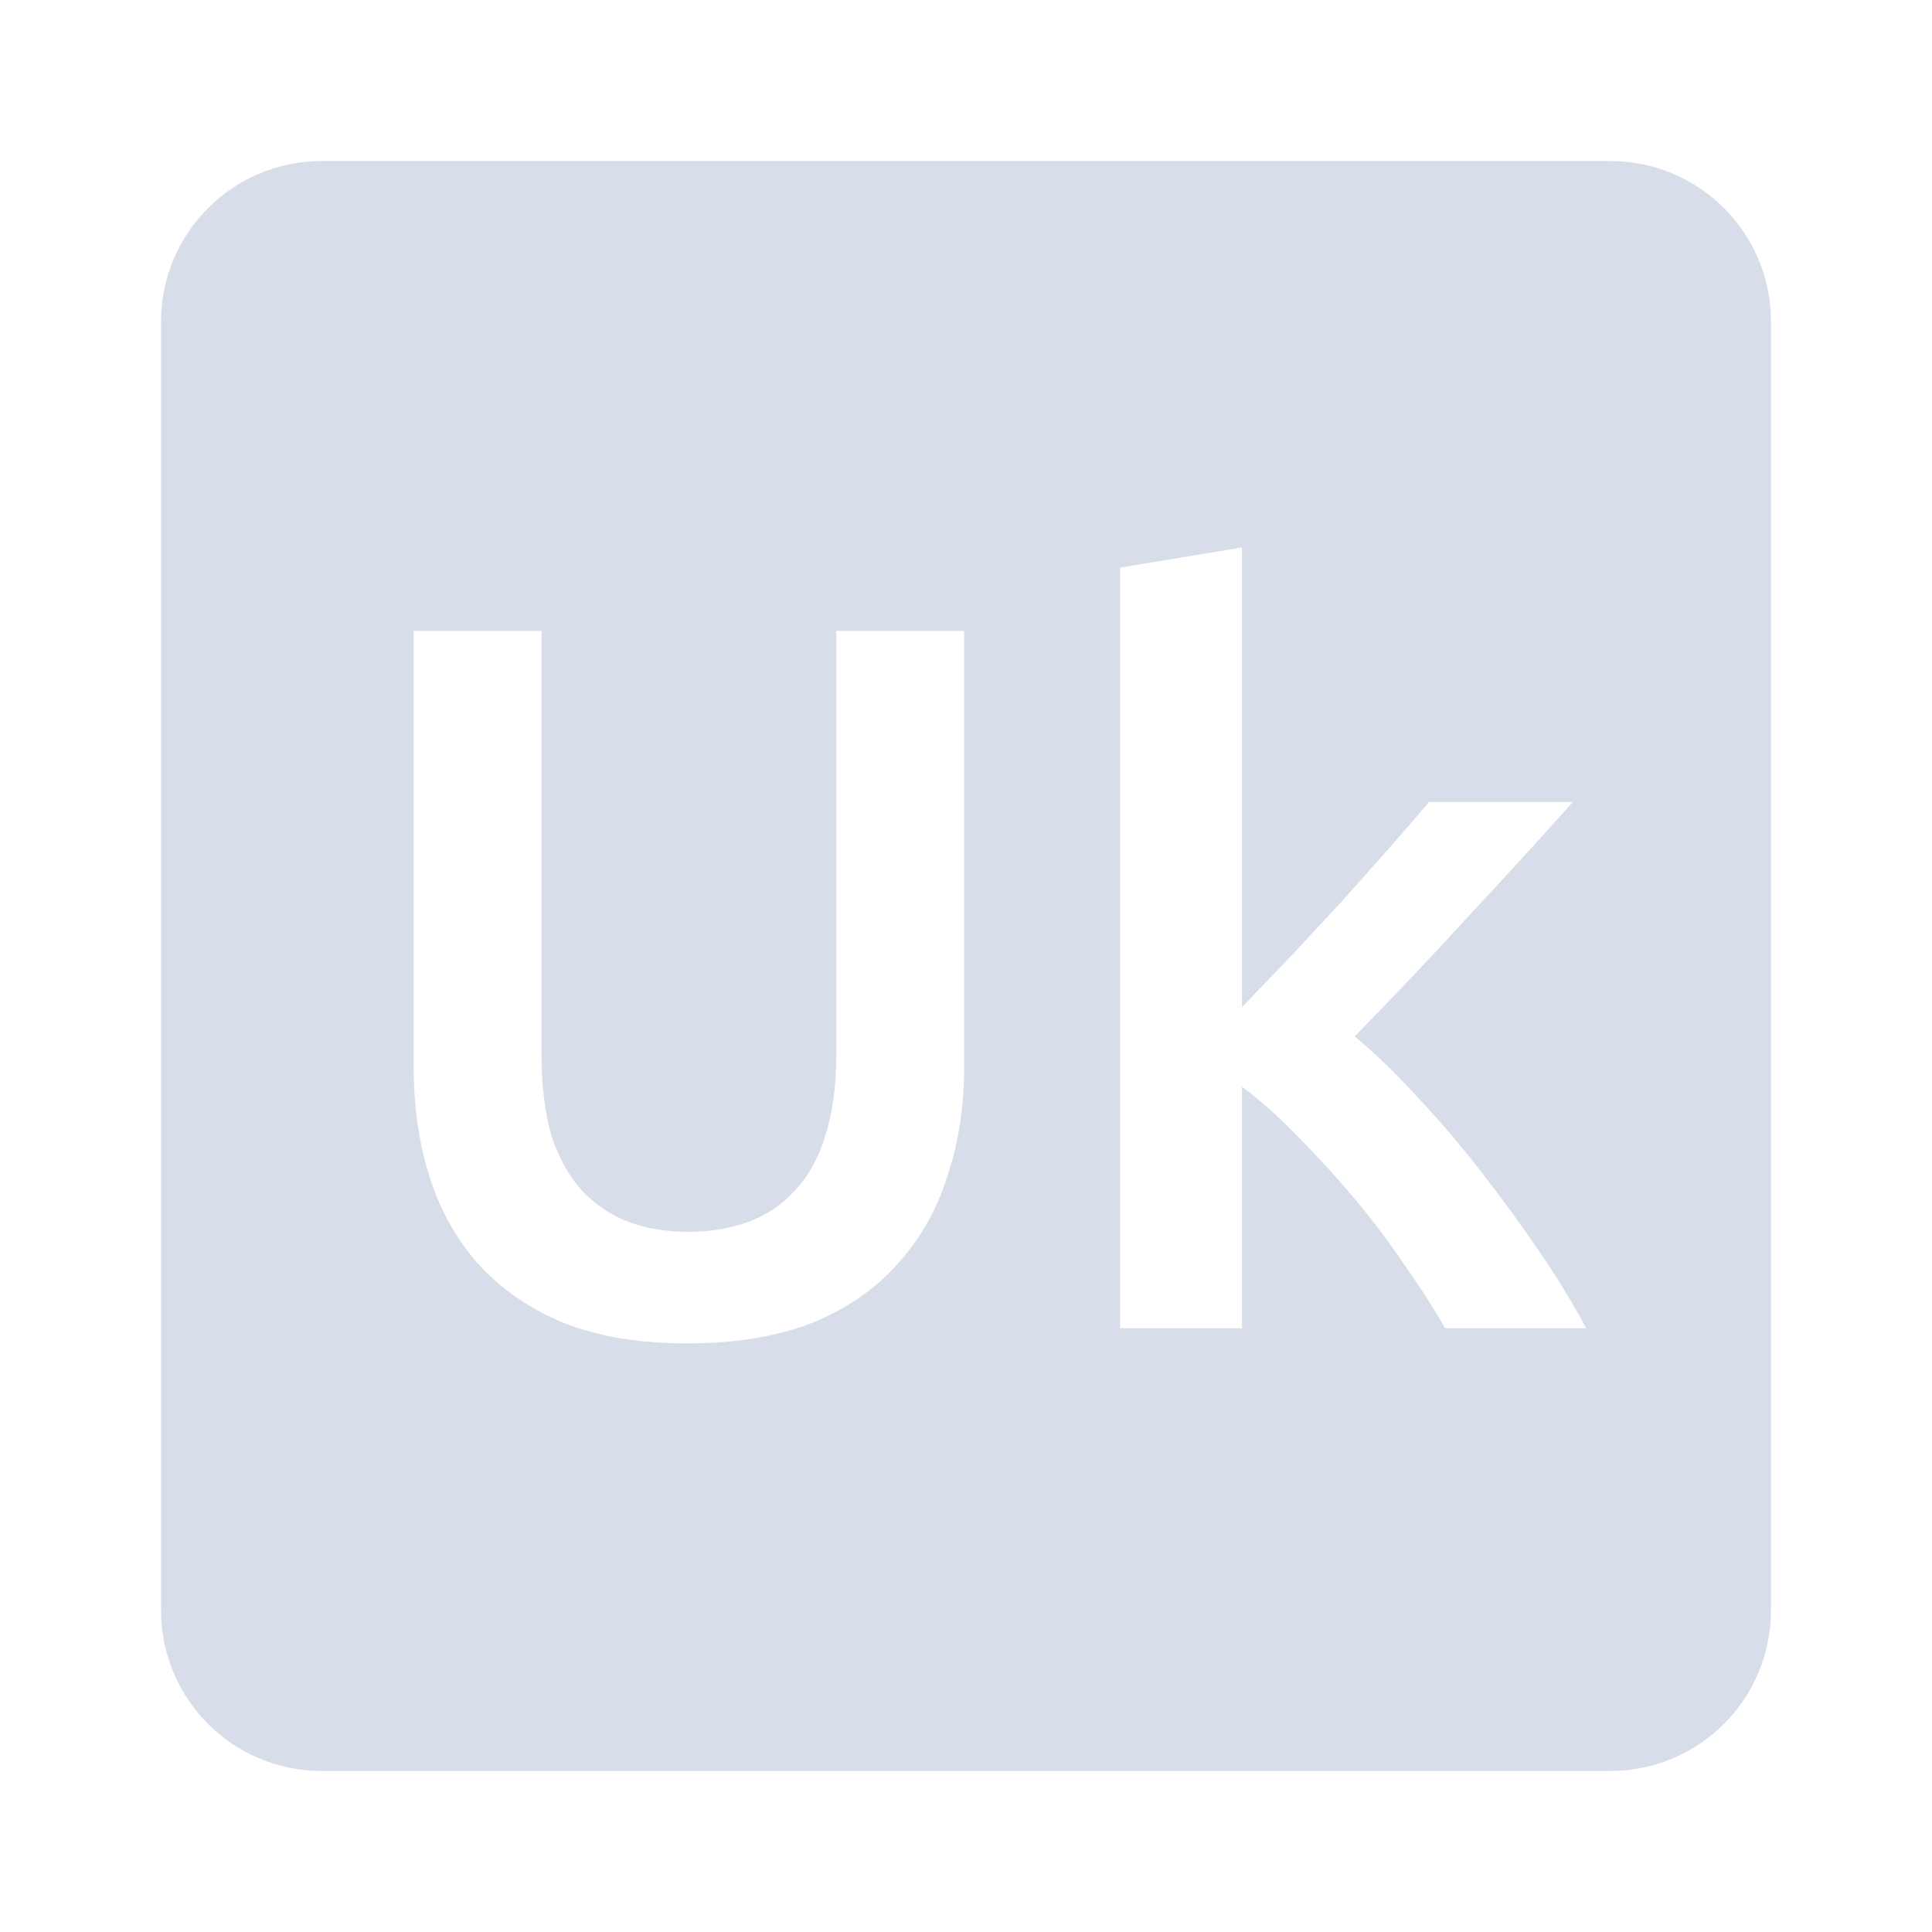 <svg viewBox="0 0 24 24" xmlns="http://www.w3.org/2000/svg">
 <path d="m4 2c-1.108 0-2 0.892-2 2v16c0 1.108 0.892 2 2 2h16c1.108 0 2-0.892 2-2v-16c0-1.108-0.892-2-2-2h-16zm11.428 4.801v5.711c0.192-0.2 0.395-0.412 0.611-0.637 0.217-0.233 0.43-0.463 0.639-0.688 0.208-0.233 0.405-0.454 0.588-0.662 0.192-0.217 0.353-0.404 0.486-0.563h1.787c-0.417 0.467-0.858 0.949-1.324 1.449-0.458 0.5-0.92 0.988-1.387 1.463 0.25 0.208 0.512 0.462 0.787 0.762 0.275 0.292 0.54 0.604 0.799 0.938 0.258 0.333 0.502 0.667 0.727 1s0.413 0.642 0.563 0.926h-1.75c-0.15-0.258-0.325-0.529-0.525-0.813-0.192-0.283-0.4-0.558-0.625-0.824-0.225-0.267-0.454-0.517-0.688-0.75-0.233-0.242-0.463-0.447-0.688-0.613v3h-1.514v-9.449l1.514-0.25zm-10.289 1.037h1.588v5.262c0 0.392 0.042 0.73 0.125 1.014 0.092 0.275 0.217 0.499 0.375 0.674 0.167 0.175 0.358 0.305 0.574 0.389 0.225 0.083 0.475 0.125 0.75 0.125s0.525-0.042 0.75-0.125 0.416-0.214 0.574-0.389c0.167-0.175 0.292-0.399 0.375-0.674 0.092-0.283 0.139-0.622 0.139-1.014v-5.262h1.588v5.412c0 0.5-0.071 0.958-0.213 1.375-0.133 0.417-0.342 0.78-0.625 1.088-0.275 0.308-0.629 0.55-1.063 0.725-0.433 0.167-0.945 0.25-1.537 0.25s-1.1-0.083-1.525-0.25c-0.425-0.175-0.779-0.416-1.063-0.725-0.275-0.308-0.48-0.671-0.613-1.088s-0.199-0.875-0.199-1.375v-5.412z" fill="#d8dee9"/>
</svg>
